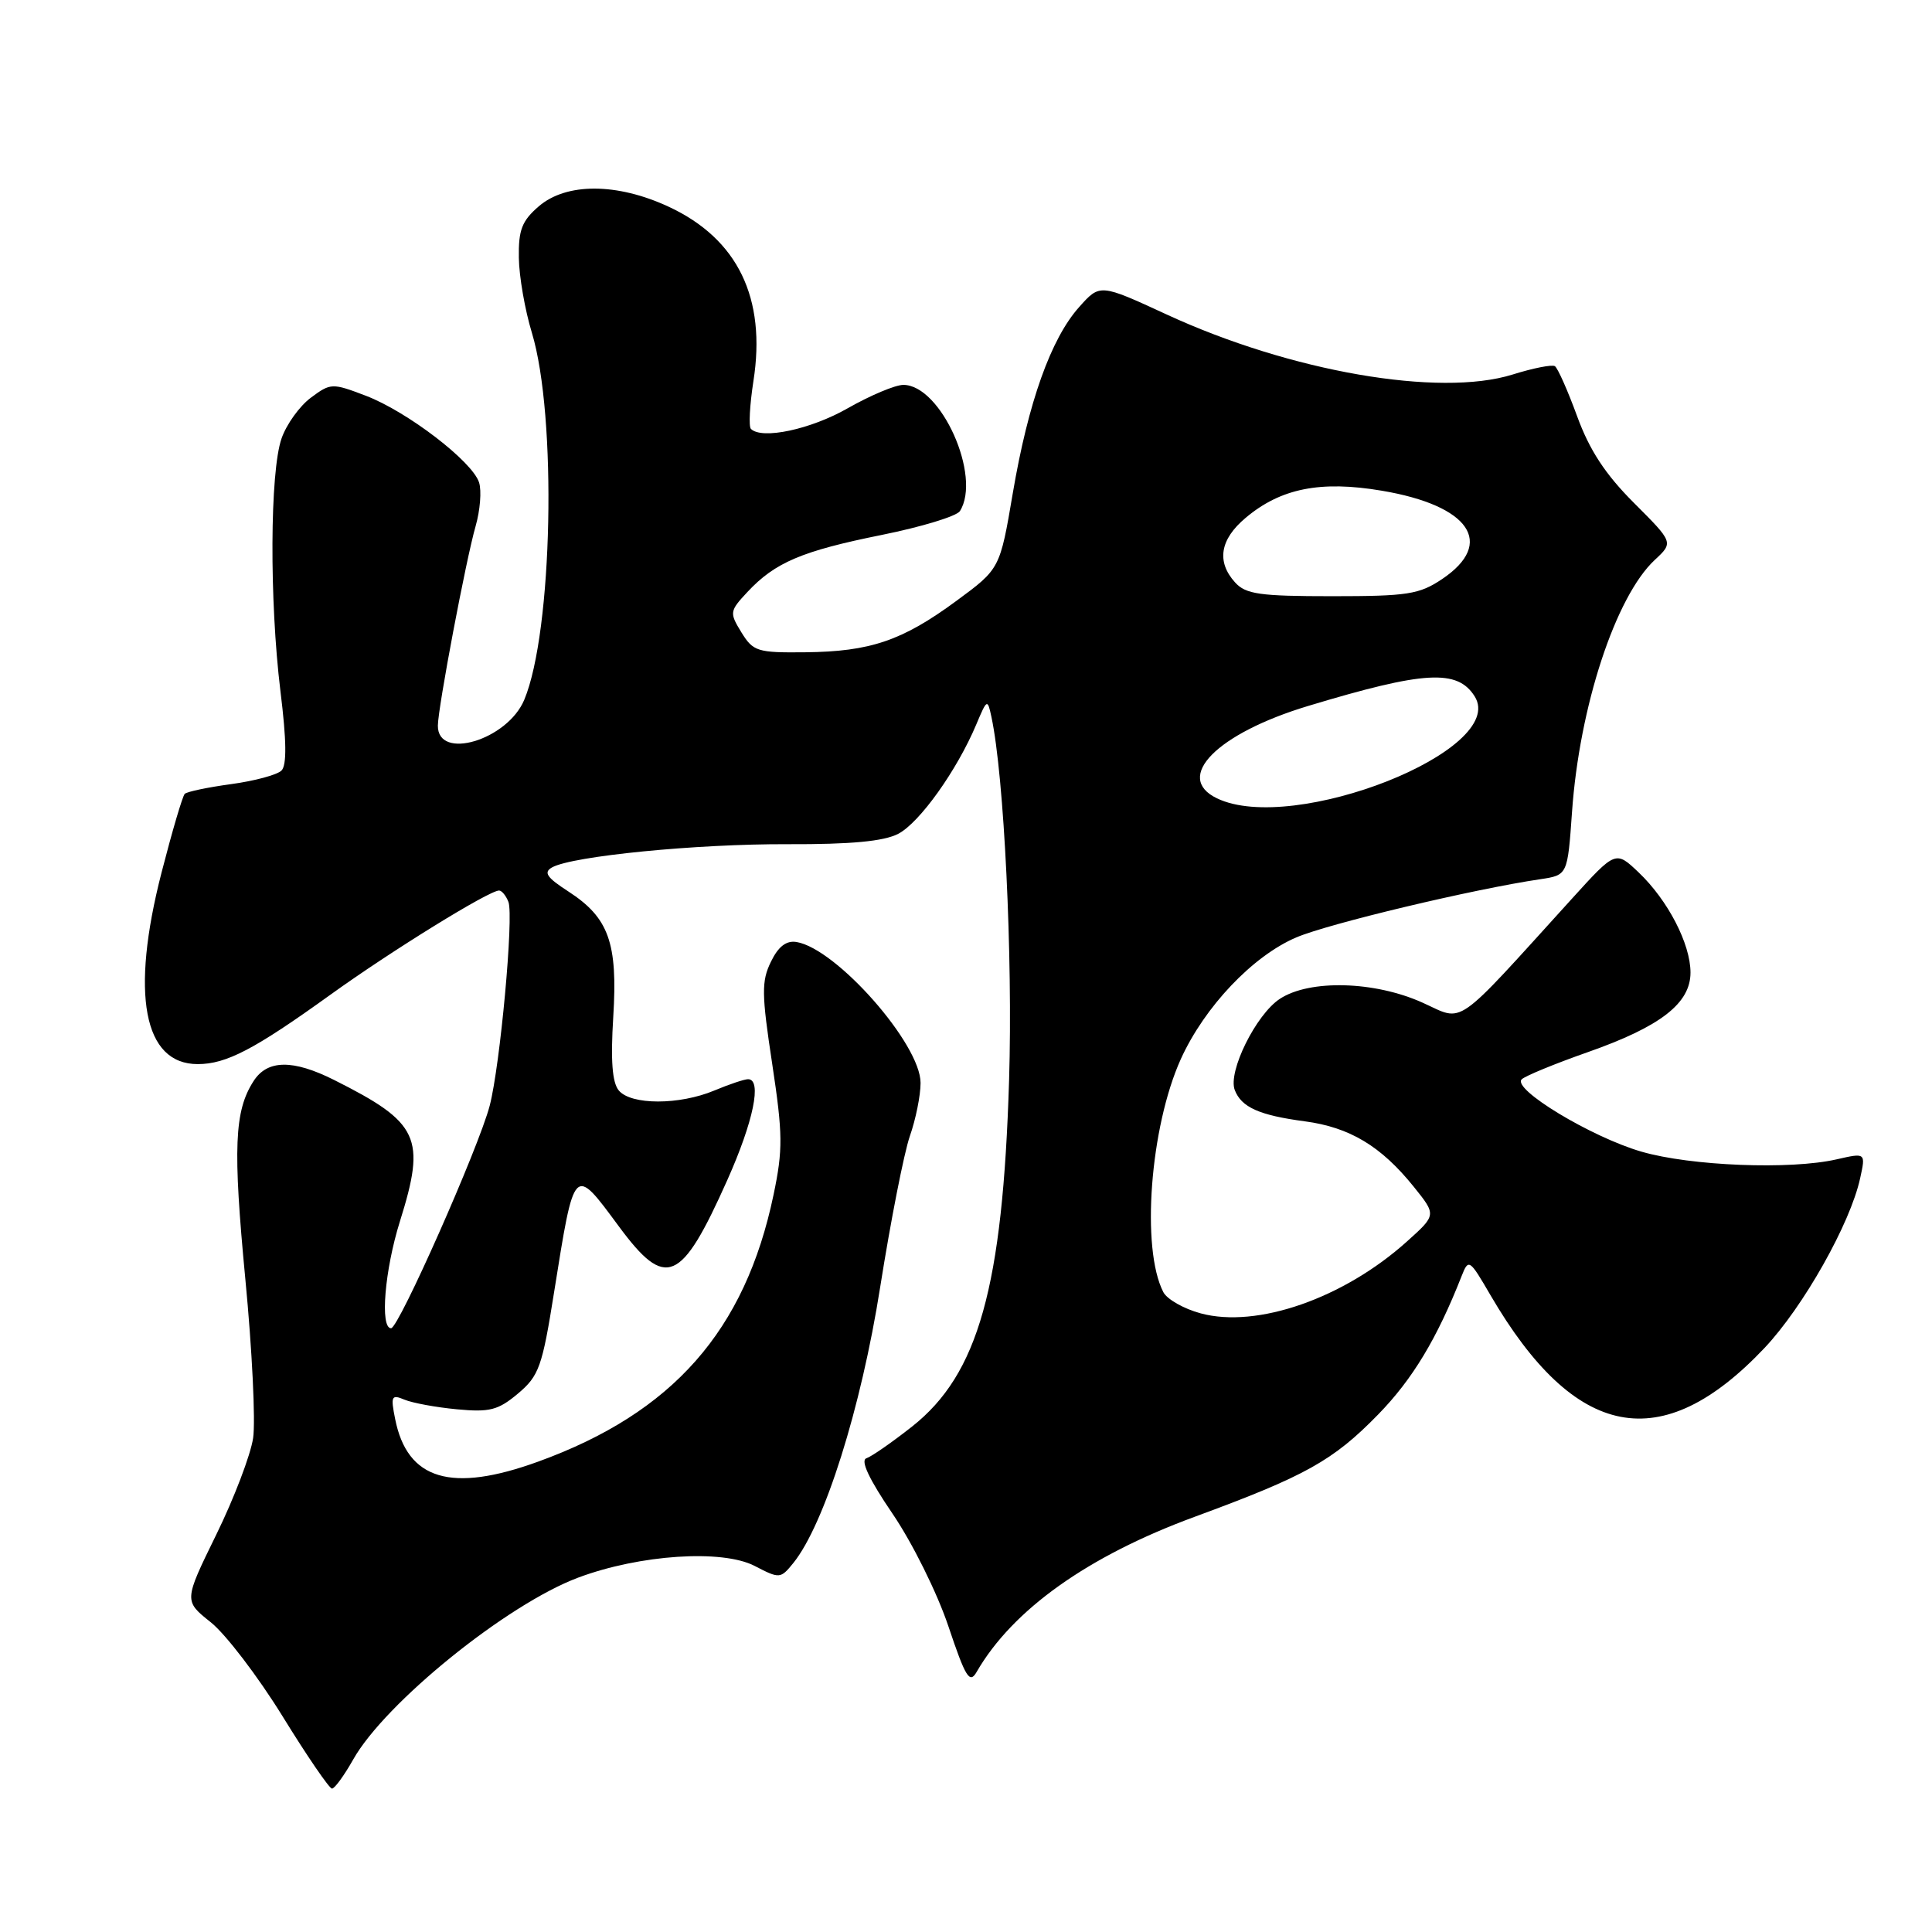 <?xml version="1.0" encoding="UTF-8" standalone="no"?>
<!DOCTYPE svg PUBLIC "-//W3C//DTD SVG 1.1//EN" "http://www.w3.org/Graphics/SVG/1.1/DTD/svg11.dtd" >
<svg xmlns="http://www.w3.org/2000/svg" xmlns:xlink="http://www.w3.org/1999/xlink" version="1.1" viewBox="0 0 256 256">
 <g >
 <path fill="currentColor"
d=" M 46.79 233.16 C 51.01 225.65 67.18 212.57 76.62 209.04 C 84.78 205.99 95.68 205.27 99.99 207.49 C 103.30 209.21 103.42 209.20 105.11 207.12 C 109.24 202.01 114.10 186.61 116.63 170.54 C 118.02 161.76 119.79 152.76 120.56 150.54 C 121.34 148.32 121.98 145.15 121.98 143.50 C 122.00 138.37 110.84 125.70 105.54 124.82 C 104.19 124.60 103.13 125.41 102.15 127.44 C 100.89 130.01 100.91 131.70 102.32 140.96 C 103.73 150.28 103.75 152.34 102.50 158.31 C 98.73 176.33 89.15 187.20 71.32 193.67 C 59.81 197.85 53.97 196.12 52.36 188.03 C 51.75 184.99 51.87 184.74 53.59 185.46 C 54.64 185.90 57.77 186.48 60.55 186.74 C 64.90 187.15 66.01 186.86 68.64 184.65 C 71.42 182.31 71.85 181.10 73.41 171.29 C 76.13 154.25 76.00 154.38 82.00 162.50 C 88.23 170.93 90.25 170.07 96.37 156.37 C 99.84 148.60 101.00 143.00 99.12 143.00 C 98.64 143.00 96.63 143.67 94.65 144.50 C 90.01 146.44 83.61 146.44 81.99 144.49 C 81.12 143.43 80.90 140.53 81.26 134.74 C 81.87 124.94 80.67 121.60 75.32 118.13 C 72.44 116.27 71.98 115.59 73.16 114.93 C 75.85 113.43 92.29 111.81 104.39 111.86 C 112.75 111.89 117.10 111.48 119.01 110.49 C 121.84 109.03 126.80 102.08 129.36 96.00 C 130.79 92.60 130.85 92.57 131.37 95.00 C 133.05 102.83 134.21 126.76 133.71 143.10 C 132.87 170.55 129.64 182.08 120.86 189.02 C 118.21 191.11 115.49 193.00 114.80 193.23 C 113.98 193.51 115.17 196.03 118.27 200.58 C 120.89 204.43 124.17 211.04 125.66 215.47 C 127.94 222.27 128.48 223.16 129.41 221.54 C 134.17 213.29 144.16 206.18 158.31 200.98 C 172.99 195.58 176.64 193.55 182.61 187.43 C 187.16 182.77 190.41 177.38 193.67 169.09 C 194.59 166.75 194.71 166.83 197.48 171.59 C 208.70 190.83 220.15 193.05 233.80 178.62 C 238.95 173.17 245.18 162.12 246.48 156.12 C 247.22 152.74 247.22 152.74 243.36 153.62 C 237.24 155.02 224.04 154.50 217.50 152.60 C 210.85 150.67 200.29 144.29 201.64 143.01 C 202.11 142.56 206.05 140.94 210.38 139.42 C 220.03 136.03 224.00 132.95 224.00 128.87 C 224.00 125.07 221.00 119.28 217.13 115.60 C 214.08 112.70 214.08 112.70 208.29 119.08 C 192.44 136.54 194.10 135.38 188.50 132.86 C 182.15 129.99 173.54 129.76 169.59 132.35 C 166.43 134.42 162.68 142.00 163.61 144.43 C 164.49 146.72 166.86 147.78 172.88 148.58 C 178.84 149.37 182.99 151.86 187.33 157.25 C 190.34 160.99 190.34 160.99 186.42 164.51 C 178.04 172.04 166.56 176.04 159.11 174.03 C 156.87 173.43 154.64 172.16 154.15 171.22 C 151.17 165.45 152.39 149.34 156.47 140.32 C 159.62 133.39 166.00 126.67 171.77 124.21 C 176.07 122.38 195.23 117.81 204.10 116.50 C 207.71 115.96 207.71 115.96 208.30 107.60 C 209.28 93.61 214.08 79.02 219.27 74.19 C 221.75 71.88 221.75 71.88 216.50 66.63 C 212.70 62.83 210.62 59.65 208.98 55.16 C 207.73 51.74 206.40 48.75 206.03 48.52 C 205.65 48.28 203.13 48.78 200.42 49.63 C 190.70 52.66 171.00 49.24 154.63 41.69 C 145.75 37.59 145.75 37.59 142.99 40.69 C 139.26 44.86 136.25 53.29 134.20 65.35 C 132.50 75.37 132.50 75.37 126.74 79.61 C 119.55 84.90 115.33 86.34 106.70 86.43 C 100.35 86.50 99.80 86.32 98.24 83.79 C 96.64 81.18 96.67 80.98 99.04 78.44 C 102.70 74.52 106.27 73.01 116.84 70.88 C 122.10 69.82 126.76 68.40 127.19 67.73 C 130.11 63.12 124.68 51.00 119.70 51.00 C 118.62 51.00 115.31 52.40 112.32 54.10 C 107.42 56.90 100.95 58.28 99.50 56.83 C 99.19 56.52 99.34 53.68 99.83 50.51 C 101.56 39.50 97.75 31.65 88.62 27.40 C 81.77 24.21 75.05 24.19 71.39 27.34 C 69.16 29.26 68.69 30.47 68.75 34.15 C 68.78 36.62 69.56 41.08 70.47 44.07 C 73.82 55.11 73.24 83.70 69.47 92.72 C 67.24 98.07 57.97 100.84 58.02 96.14 C 58.04 93.74 61.75 74.13 63.02 69.72 C 63.62 67.63 63.83 65.03 63.48 63.93 C 62.59 61.14 53.98 54.54 48.48 52.44 C 44.02 50.74 43.82 50.74 41.20 52.69 C 39.71 53.79 37.96 56.22 37.31 58.09 C 35.76 62.51 35.69 79.56 37.16 91.59 C 37.97 98.11 38.01 101.39 37.30 102.10 C 36.73 102.67 33.73 103.48 30.63 103.90 C 27.54 104.32 24.77 104.90 24.48 105.19 C 24.19 105.47 22.81 110.16 21.41 115.60 C 17.26 131.73 19.01 141.00 26.20 141.00 C 30.00 141.00 33.73 139.04 43.79 131.80 C 51.83 126.01 64.79 118.00 66.13 118.00 C 66.49 118.00 67.05 118.68 67.37 119.51 C 68.09 121.41 66.28 141.14 64.89 146.50 C 63.45 152.03 52.83 176.00 51.82 176.00 C 50.33 176.00 50.97 168.29 52.99 161.84 C 56.47 150.73 55.56 148.77 44.29 143.11 C 38.81 140.36 35.43 140.40 33.60 143.25 C 31.05 147.20 30.85 152.11 32.51 169.50 C 33.41 178.85 33.87 188.32 33.54 190.55 C 33.21 192.78 31.01 198.55 28.65 203.36 C 24.36 212.12 24.36 212.12 27.93 214.96 C 29.89 216.52 34.17 222.12 37.43 227.40 C 40.68 232.68 43.64 237.00 43.99 237.00 C 44.34 237.00 45.60 235.27 46.79 233.16 Z  M 161.25 105.78 C 155.50 103.01 161.23 97.20 173.31 93.55 C 188.75 88.89 193.11 88.64 195.40 92.27 C 199.89 99.38 171.37 110.66 161.25 105.78 Z  M 163.65 77.17 C 161.17 74.43 161.65 71.47 165.05 68.62 C 169.70 64.70 174.98 63.65 183.09 65.02 C 194.75 66.98 198.16 71.97 191.10 76.72 C 188.07 78.76 186.51 79.00 176.51 79.00 C 166.93 79.00 165.07 78.74 163.65 77.17 Z "/>
</g>
</svg>